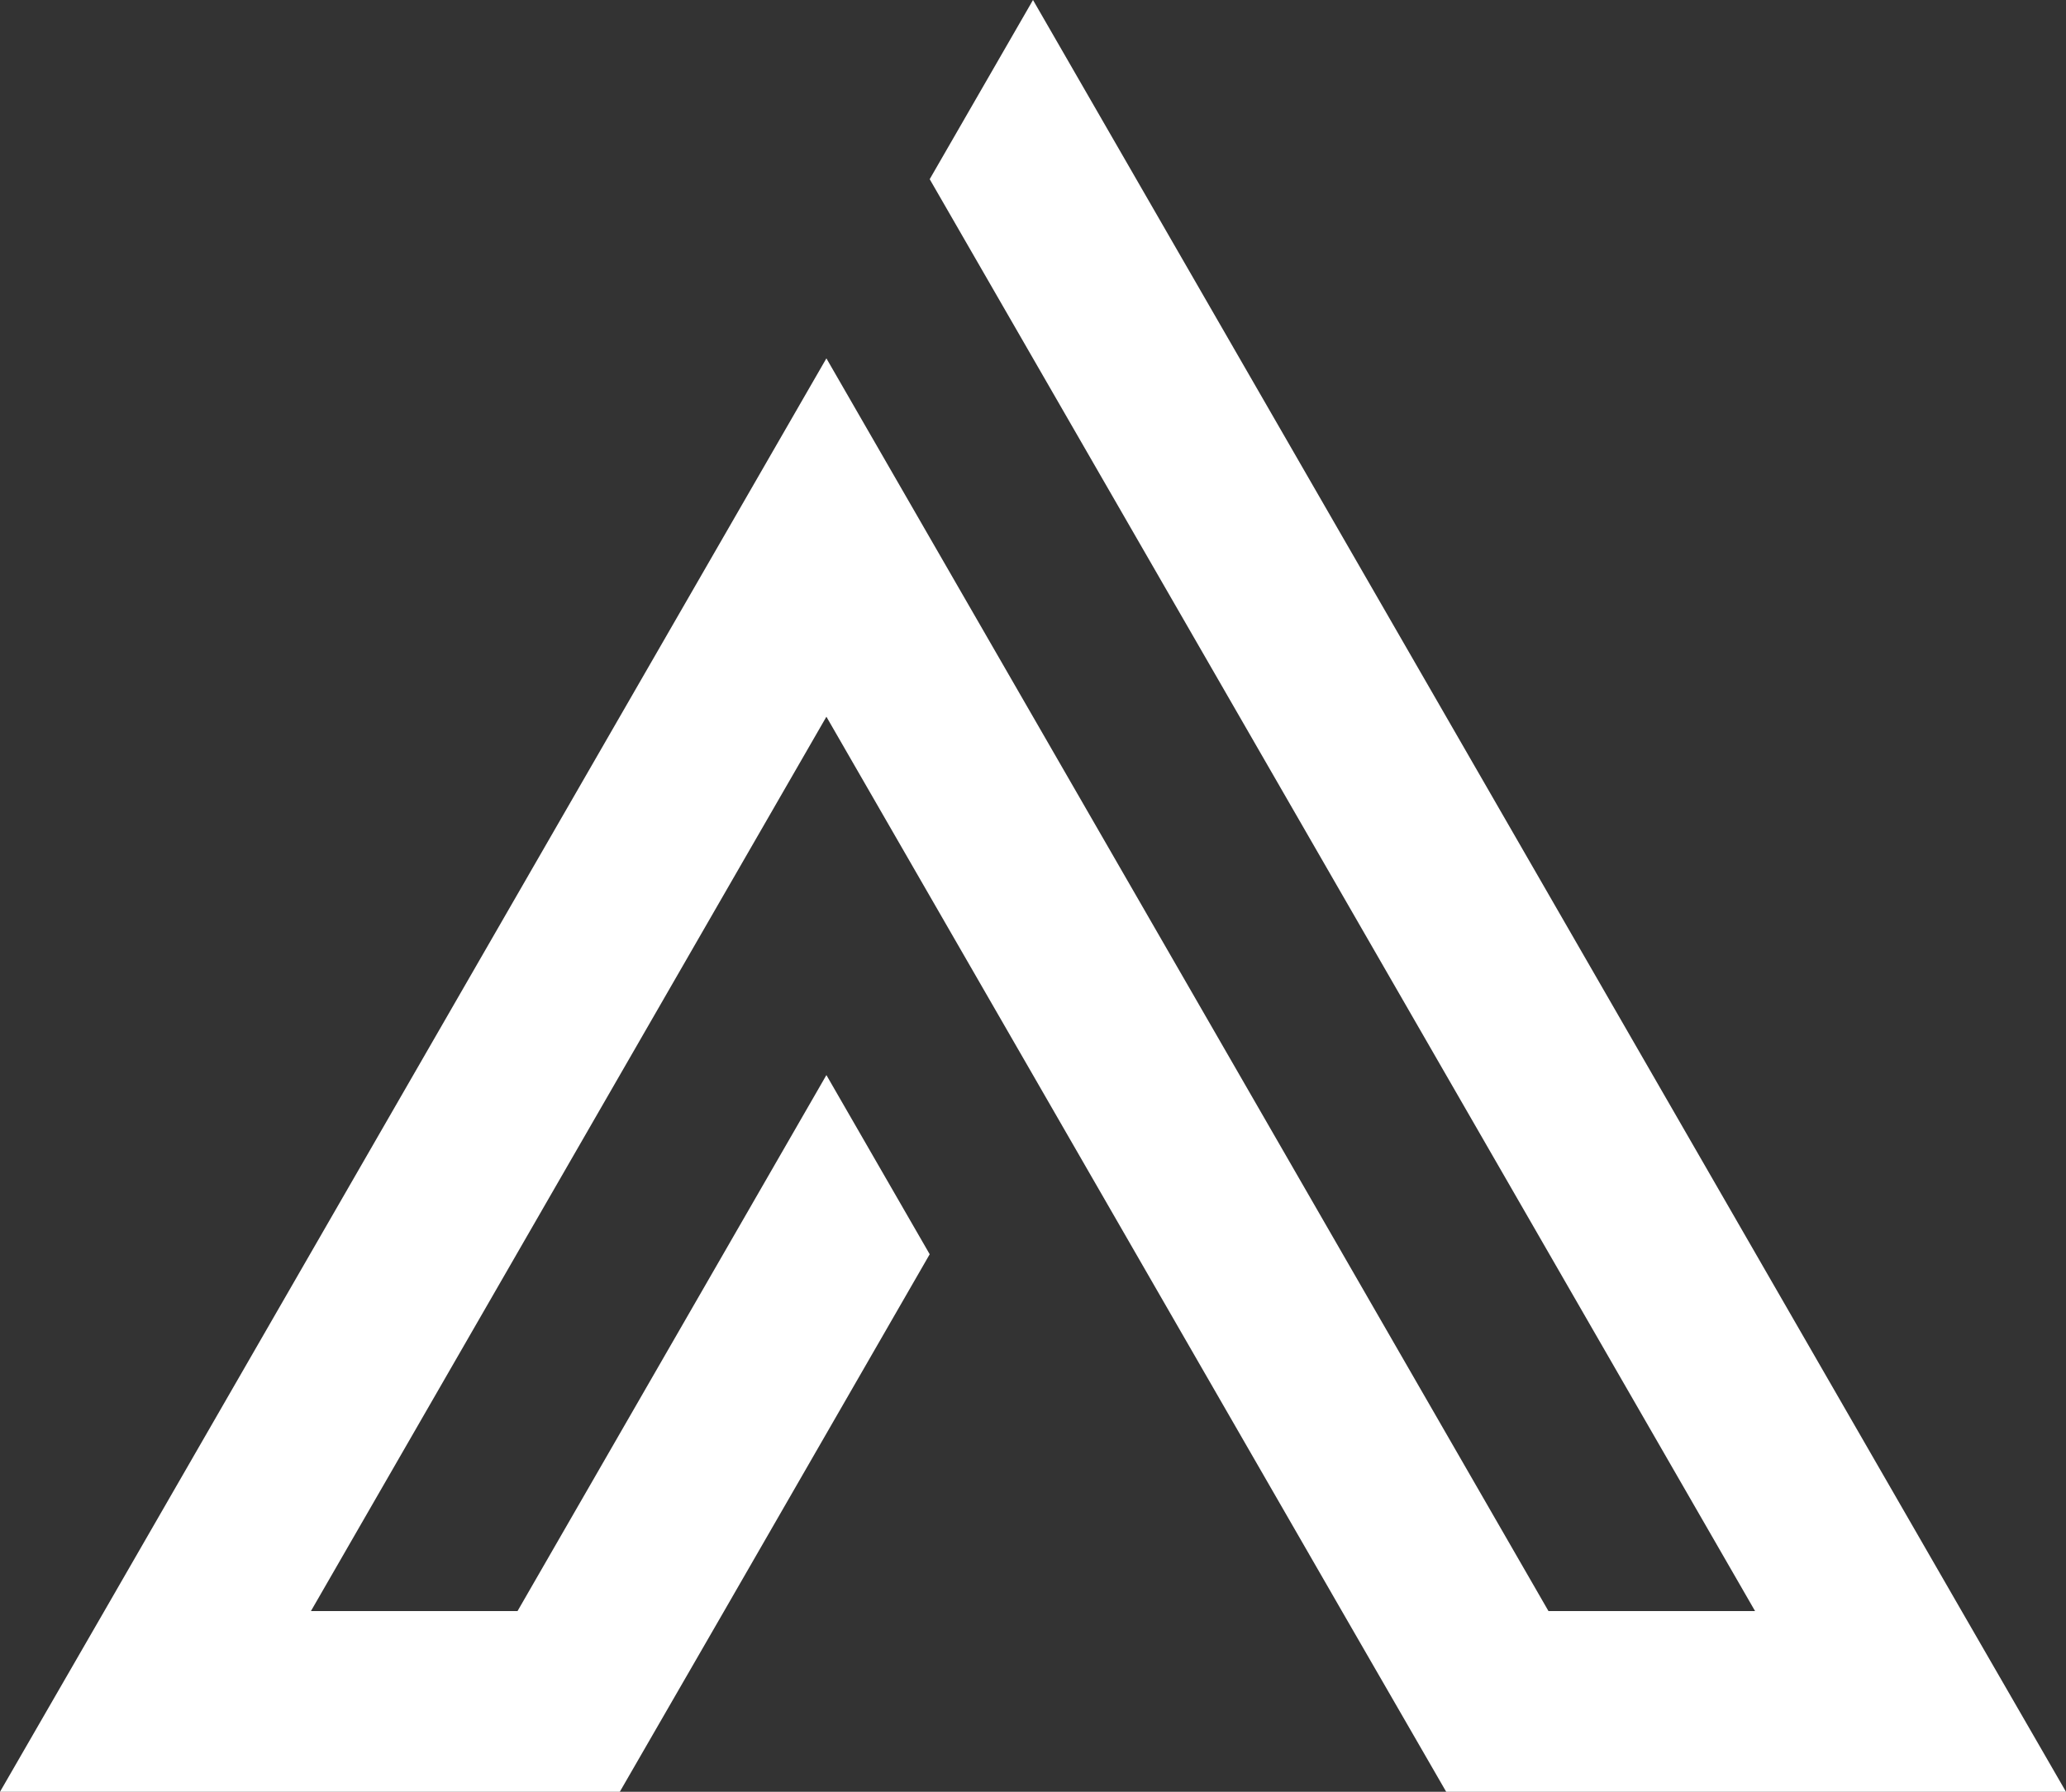 <?xml version="1.0" encoding="utf-8"?>
<!-- Generator: Adobe Illustrator 23.0.1, SVG Export Plug-In . SVG Version: 6.00 Build 0)  -->
<svg version="1.1" id="Layer_1" xmlns="http://www.w3.org/2000/svg" xmlns:xlink="http://www.w3.org/1999/xlink" x="0px" y="0px"
	 viewBox="0 0 400 347" style="enable-background:new 0 0 400 347;" xml:space="preserve">
<rect x="0" y="0" width="400" height="347" fill="#333333" stroke="none"/>
<style type="text/css">
	.st0{fill:#FFFFFF;}
</style>
<title>Asset 1</title>
<g>
	<g id="Livello_1">
		<polygon class="st0" points="400,347 280,347 259.8,312 200,208.2 160,138.8 140,173.5 60.2,312 100.2,312 160,208.2 180,242.9 
			140.2,312 120,347 0,347 20.2,312 120,138.8 160,69.4 220,173.5 299.8,312 339.8,312 240,138.8 200,69.4 180,34.7 200,0 220,34.7 
			240,69.4 260,104.1 379.8,312 		"/>
	</g>
</g>
</svg>
